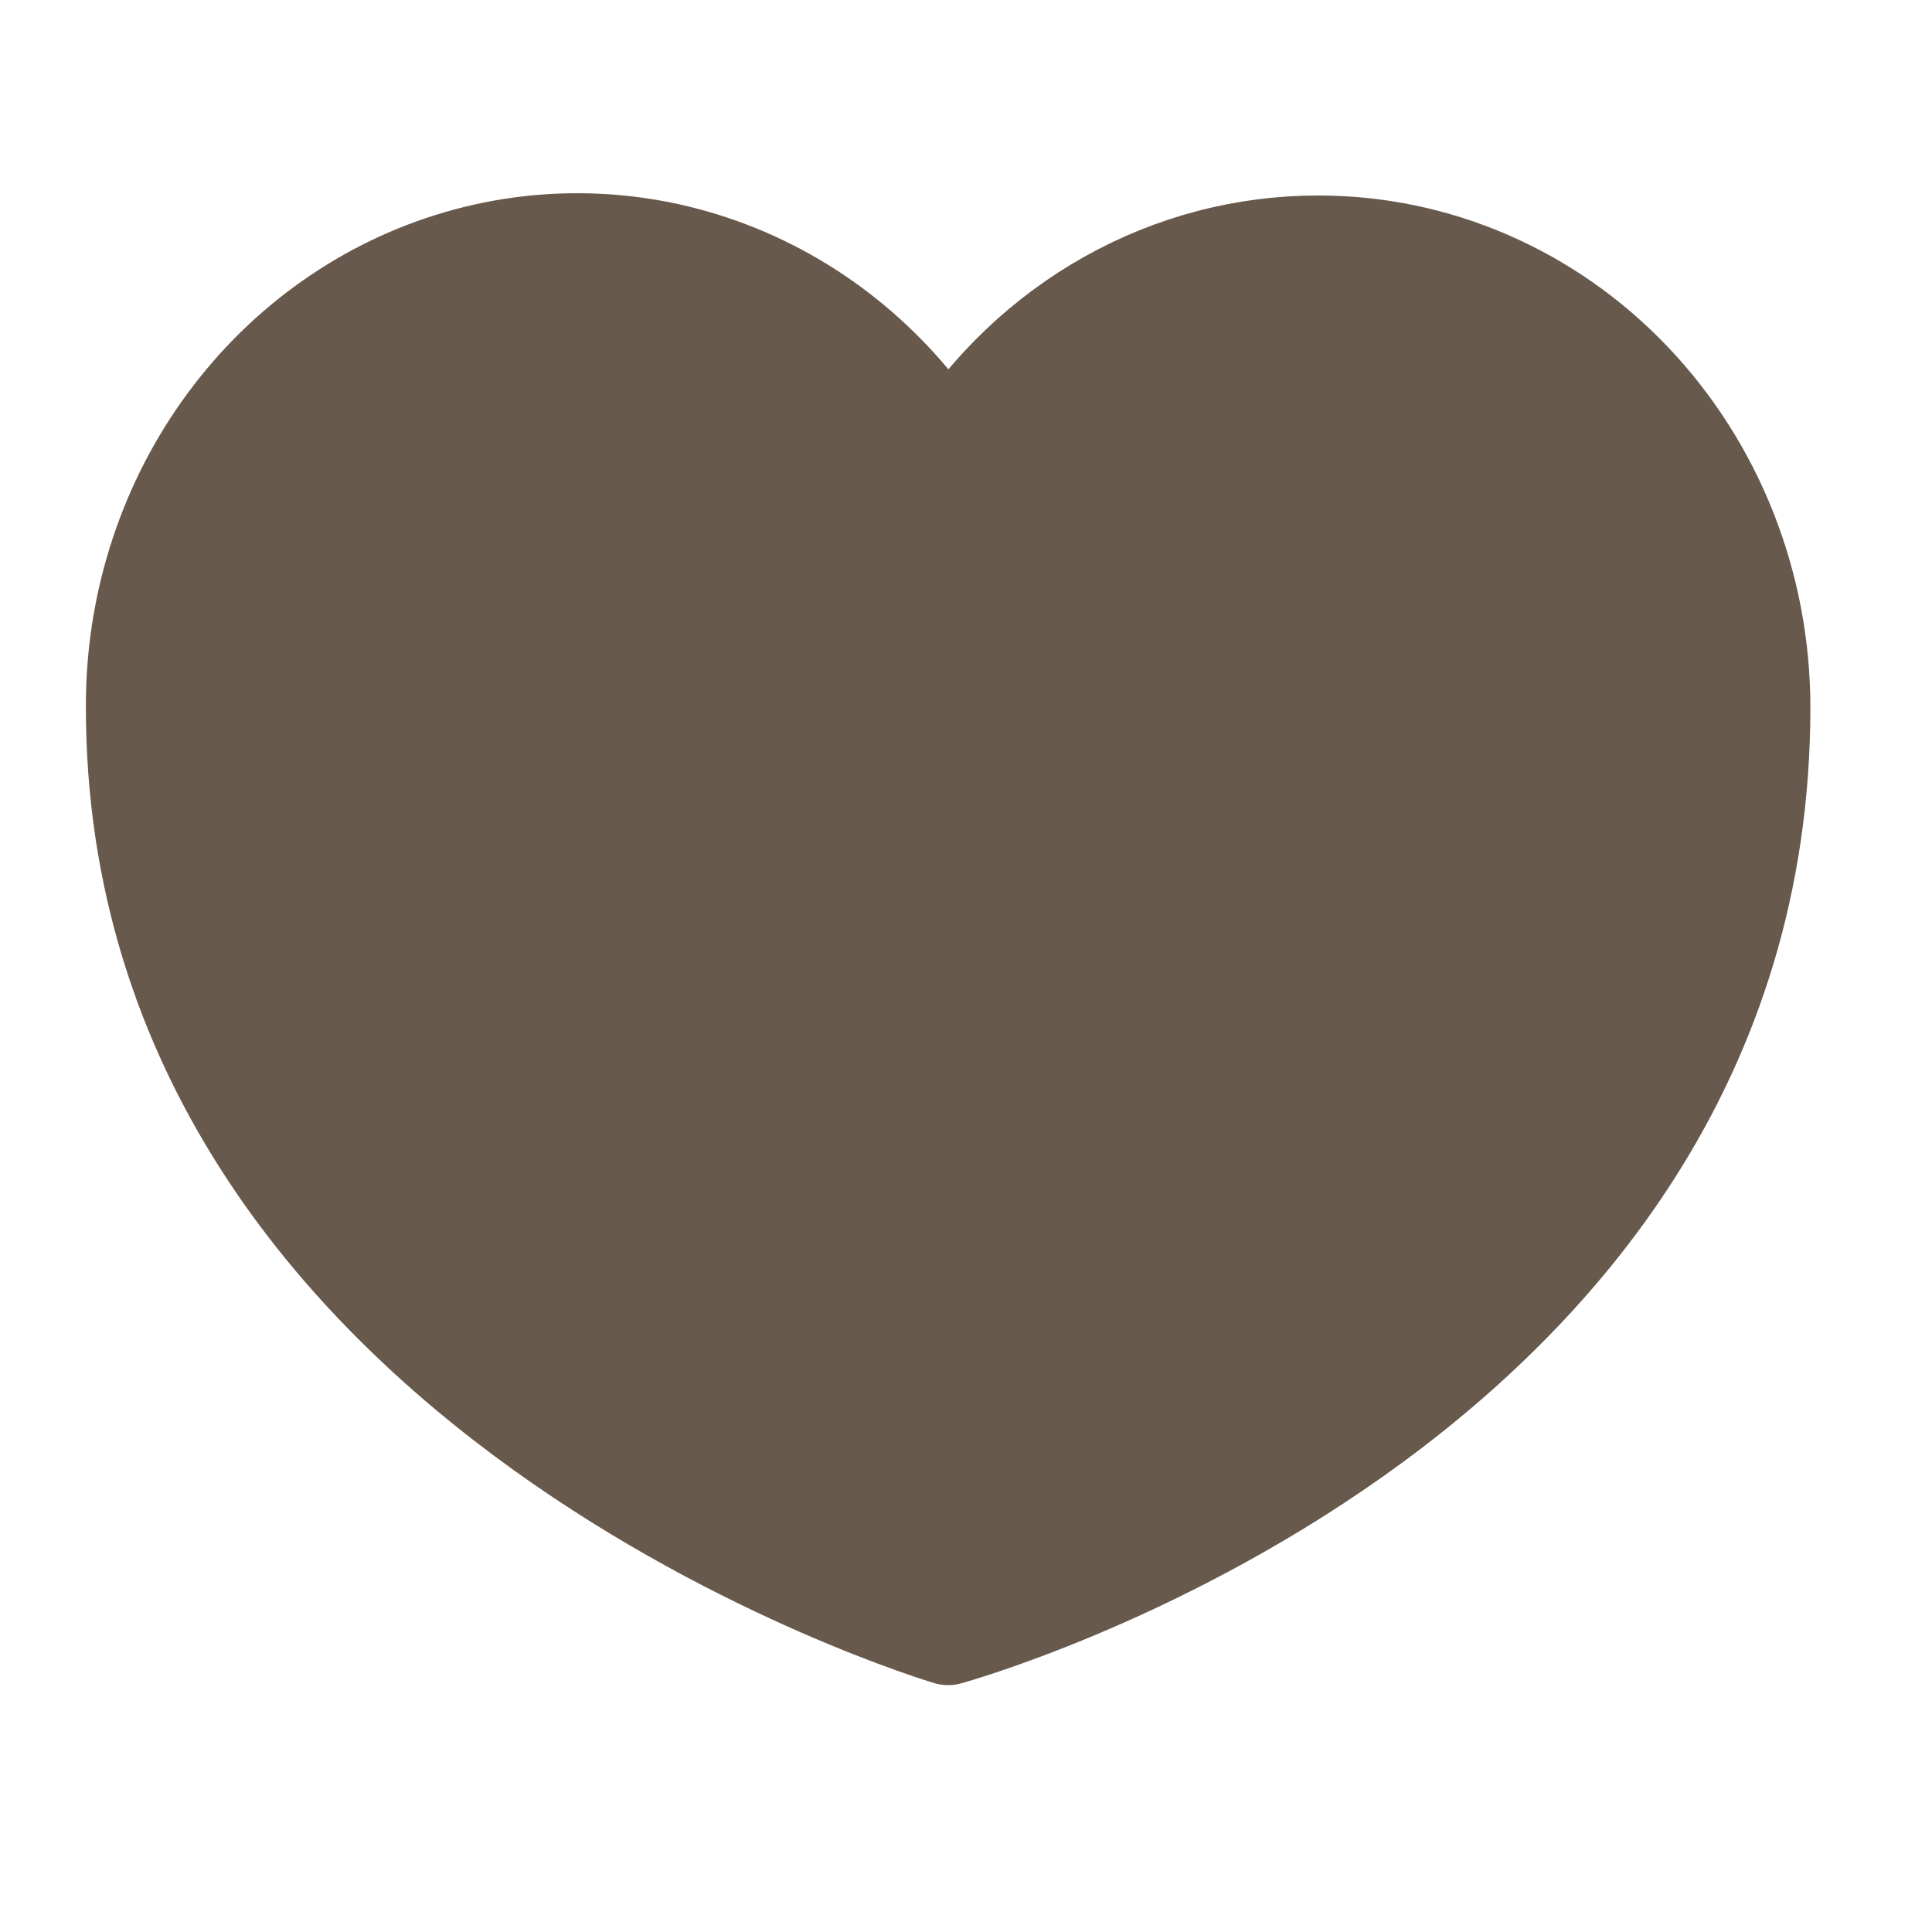 <svg width="40" height="40" viewBox="0 0 40 40" fill="none" xmlns="http://www.w3.org/2000/svg">
<g id="Group 39">
<g id="Group 18">
<path id="Vector" d="M27.306 5.048C25.787 5.043 24.291 5.432 22.951 6.181C21.611 6.93 20.47 8.015 19.63 9.339C18.546 7.607 16.954 6.288 15.094 5.58C13.234 4.871 11.205 4.811 9.309 5.407C7.413 6.004 5.753 7.227 4.576 8.892C3.399 10.557 2.769 12.575 2.778 14.646C2.778 28.905 19.63 33.889 19.63 33.889C19.63 33.889 36.482 29.274 36.482 14.646C36.482 12.101 35.515 9.659 33.794 7.859C32.074 6.059 29.74 5.048 27.306 5.048Z" fill="#67594C" stroke="#67594C" stroke-width="2" stroke-miterlimit="10" stroke-linejoin="round"/>
</g>
</g>
</svg>
